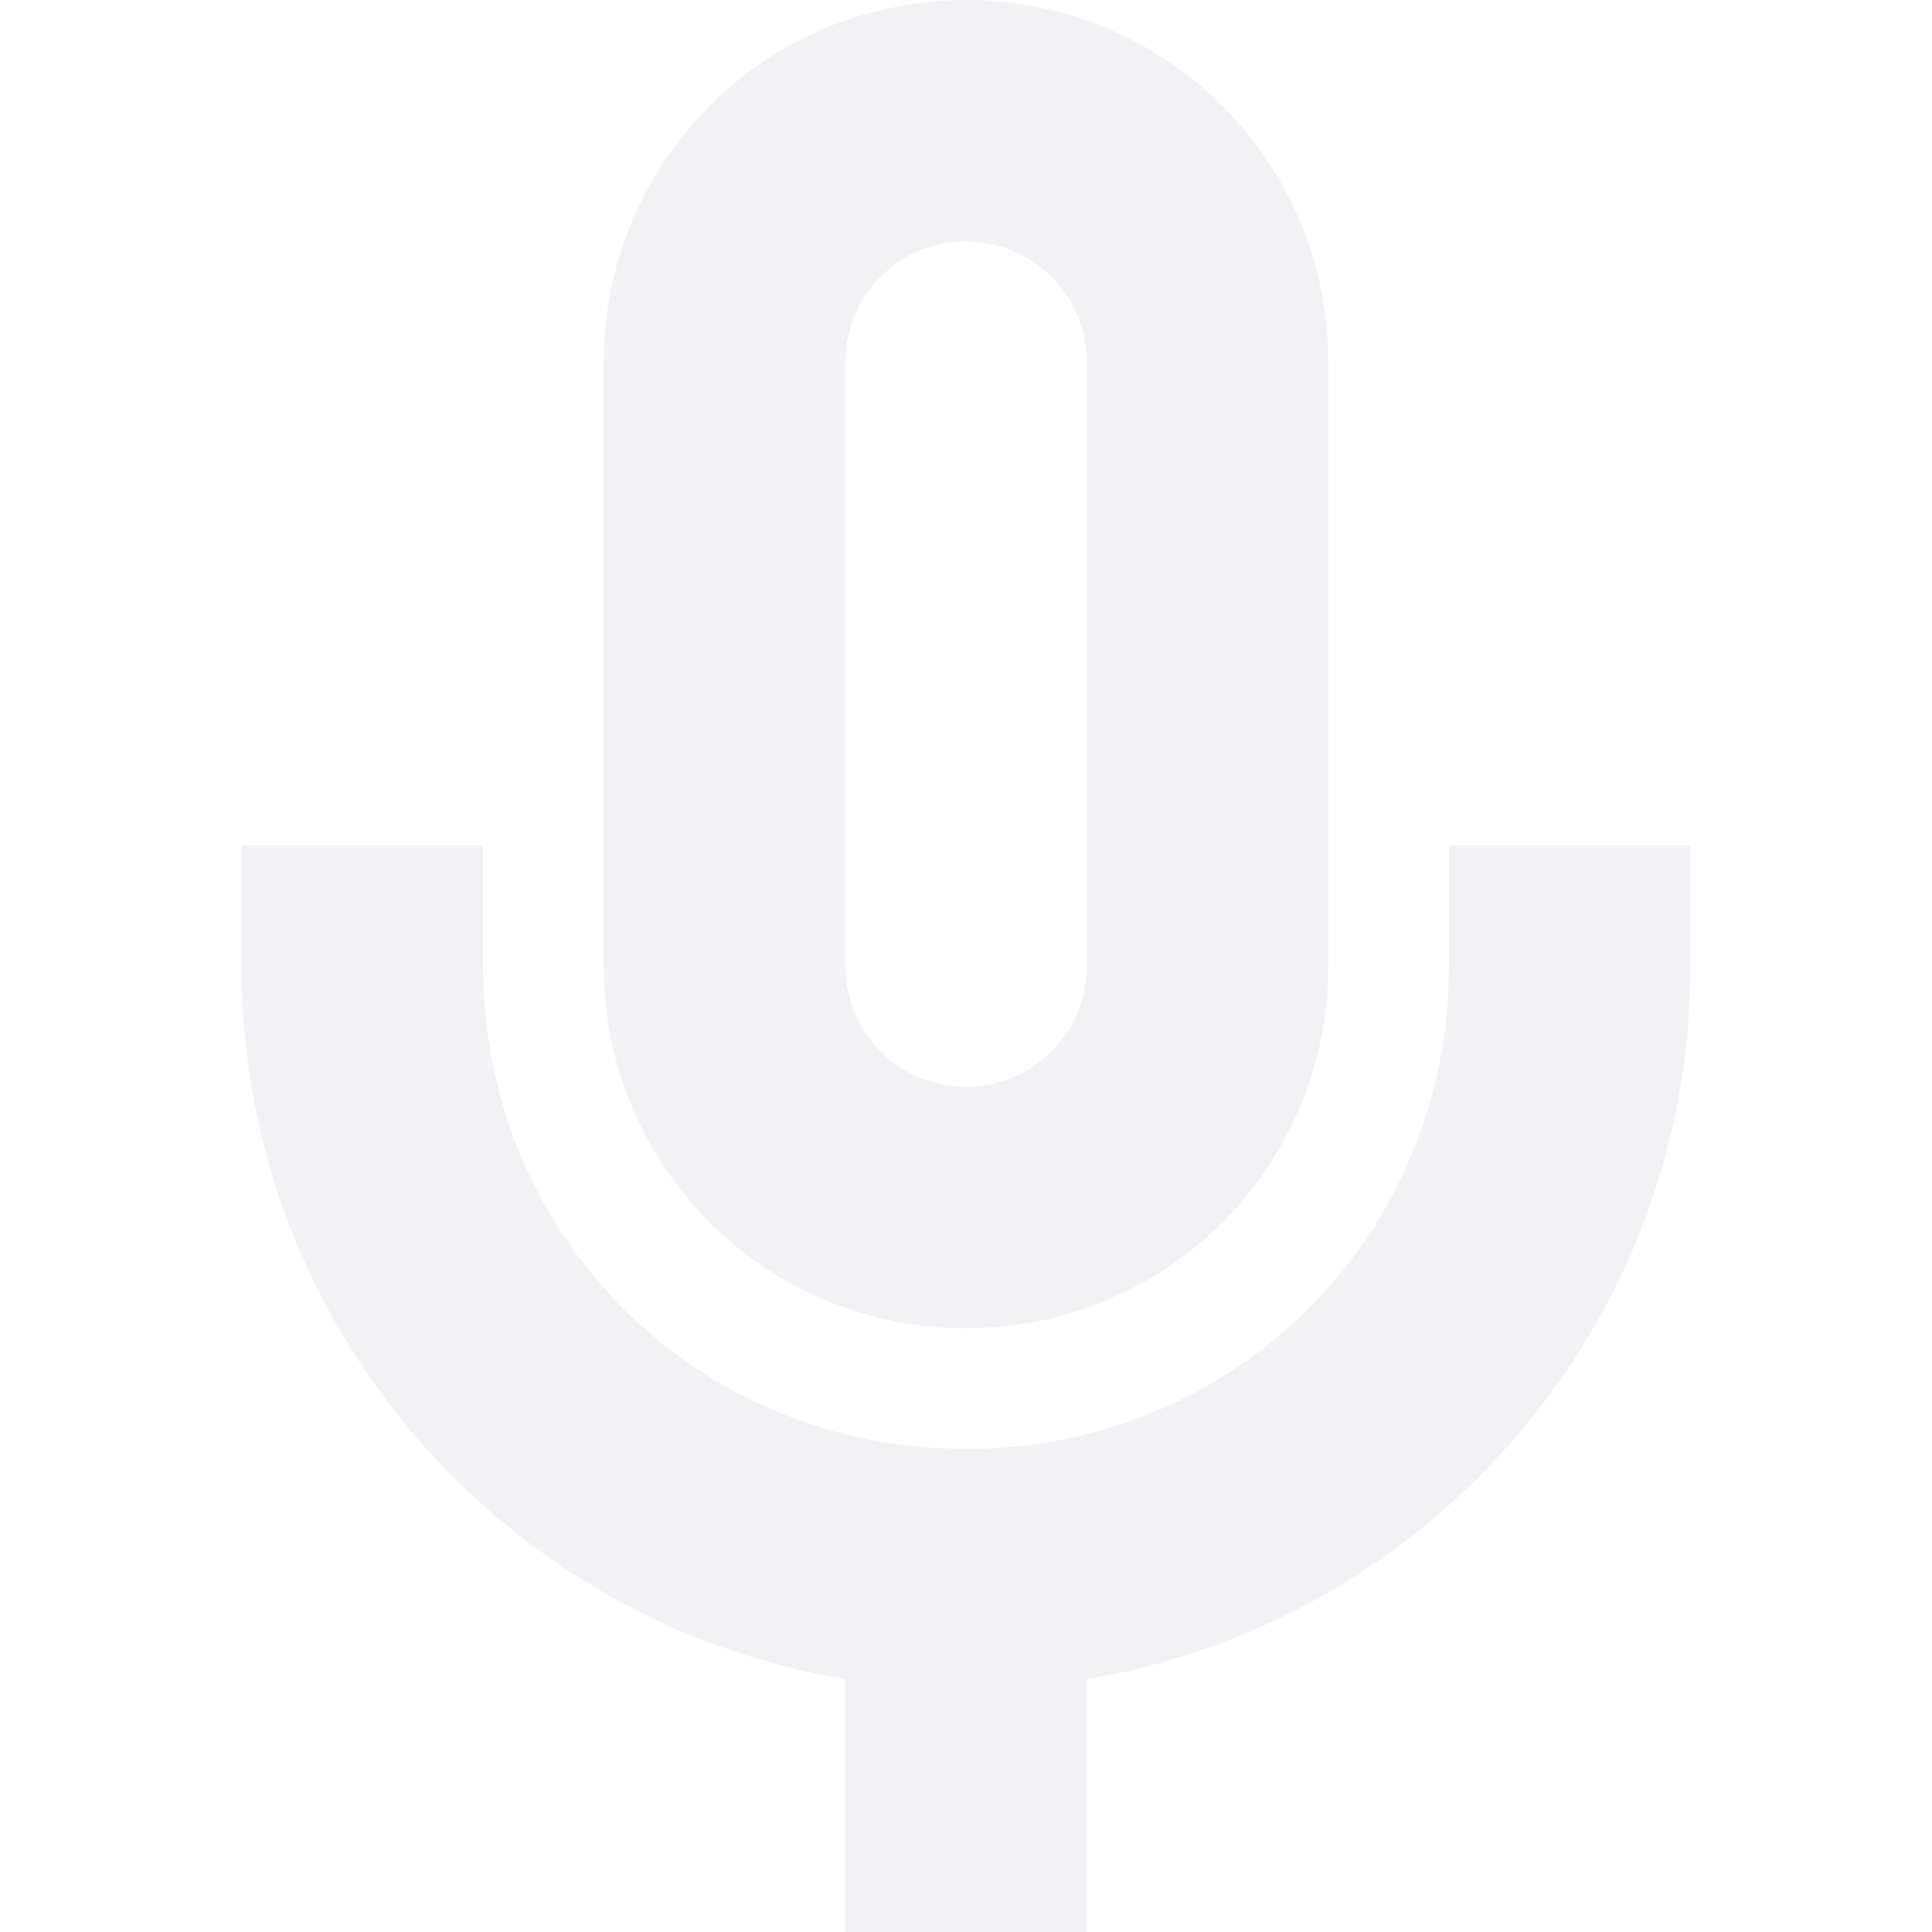 <?xml version="1.0" encoding="UTF-8" standalone="no"?>
<svg xmlns="http://www.w3.org/2000/svg" viewBox="0 0 16 16">
  <defs>
    <style type="text/css" id="current-color-scheme">
      .ColorScheme-Text {
        color:#d3dae3;
      }
      </style>
  </defs>
  <path style="fill:currentColor;opacity:0.35" class="ColorScheme-Text" d="M 8 0 C 6.338 0 5 1.338 5 3 L 5 8 C 5 9.662 6.338 11 8 11 C 9.662 11 11 9.662 11 8 L 11 3 C 11 1.338 9.662 0 8 0 z M 8 2 C 8.554 2 9 2.446 9 3 L 9 8 C 9 8.554 8.554 9 8 9 C 7.446 9 7 8.554 7 8 L 7 3 C 7 2.446 7.446 2 8 2 z M 2 7 L 2 8 C 2 10.969 4.162 13.432 7 13.906 L 7 16 L 9 16 L 9 13.906 C 11.838 13.432 14 10.969 14 8 L 14 7 L 12 7 L 12 8 C 12 10.233 10.233 12 8 12 C 5.767 12 4 10.233 4 8 L 4 7 L 2 7 z "/>
</svg>
